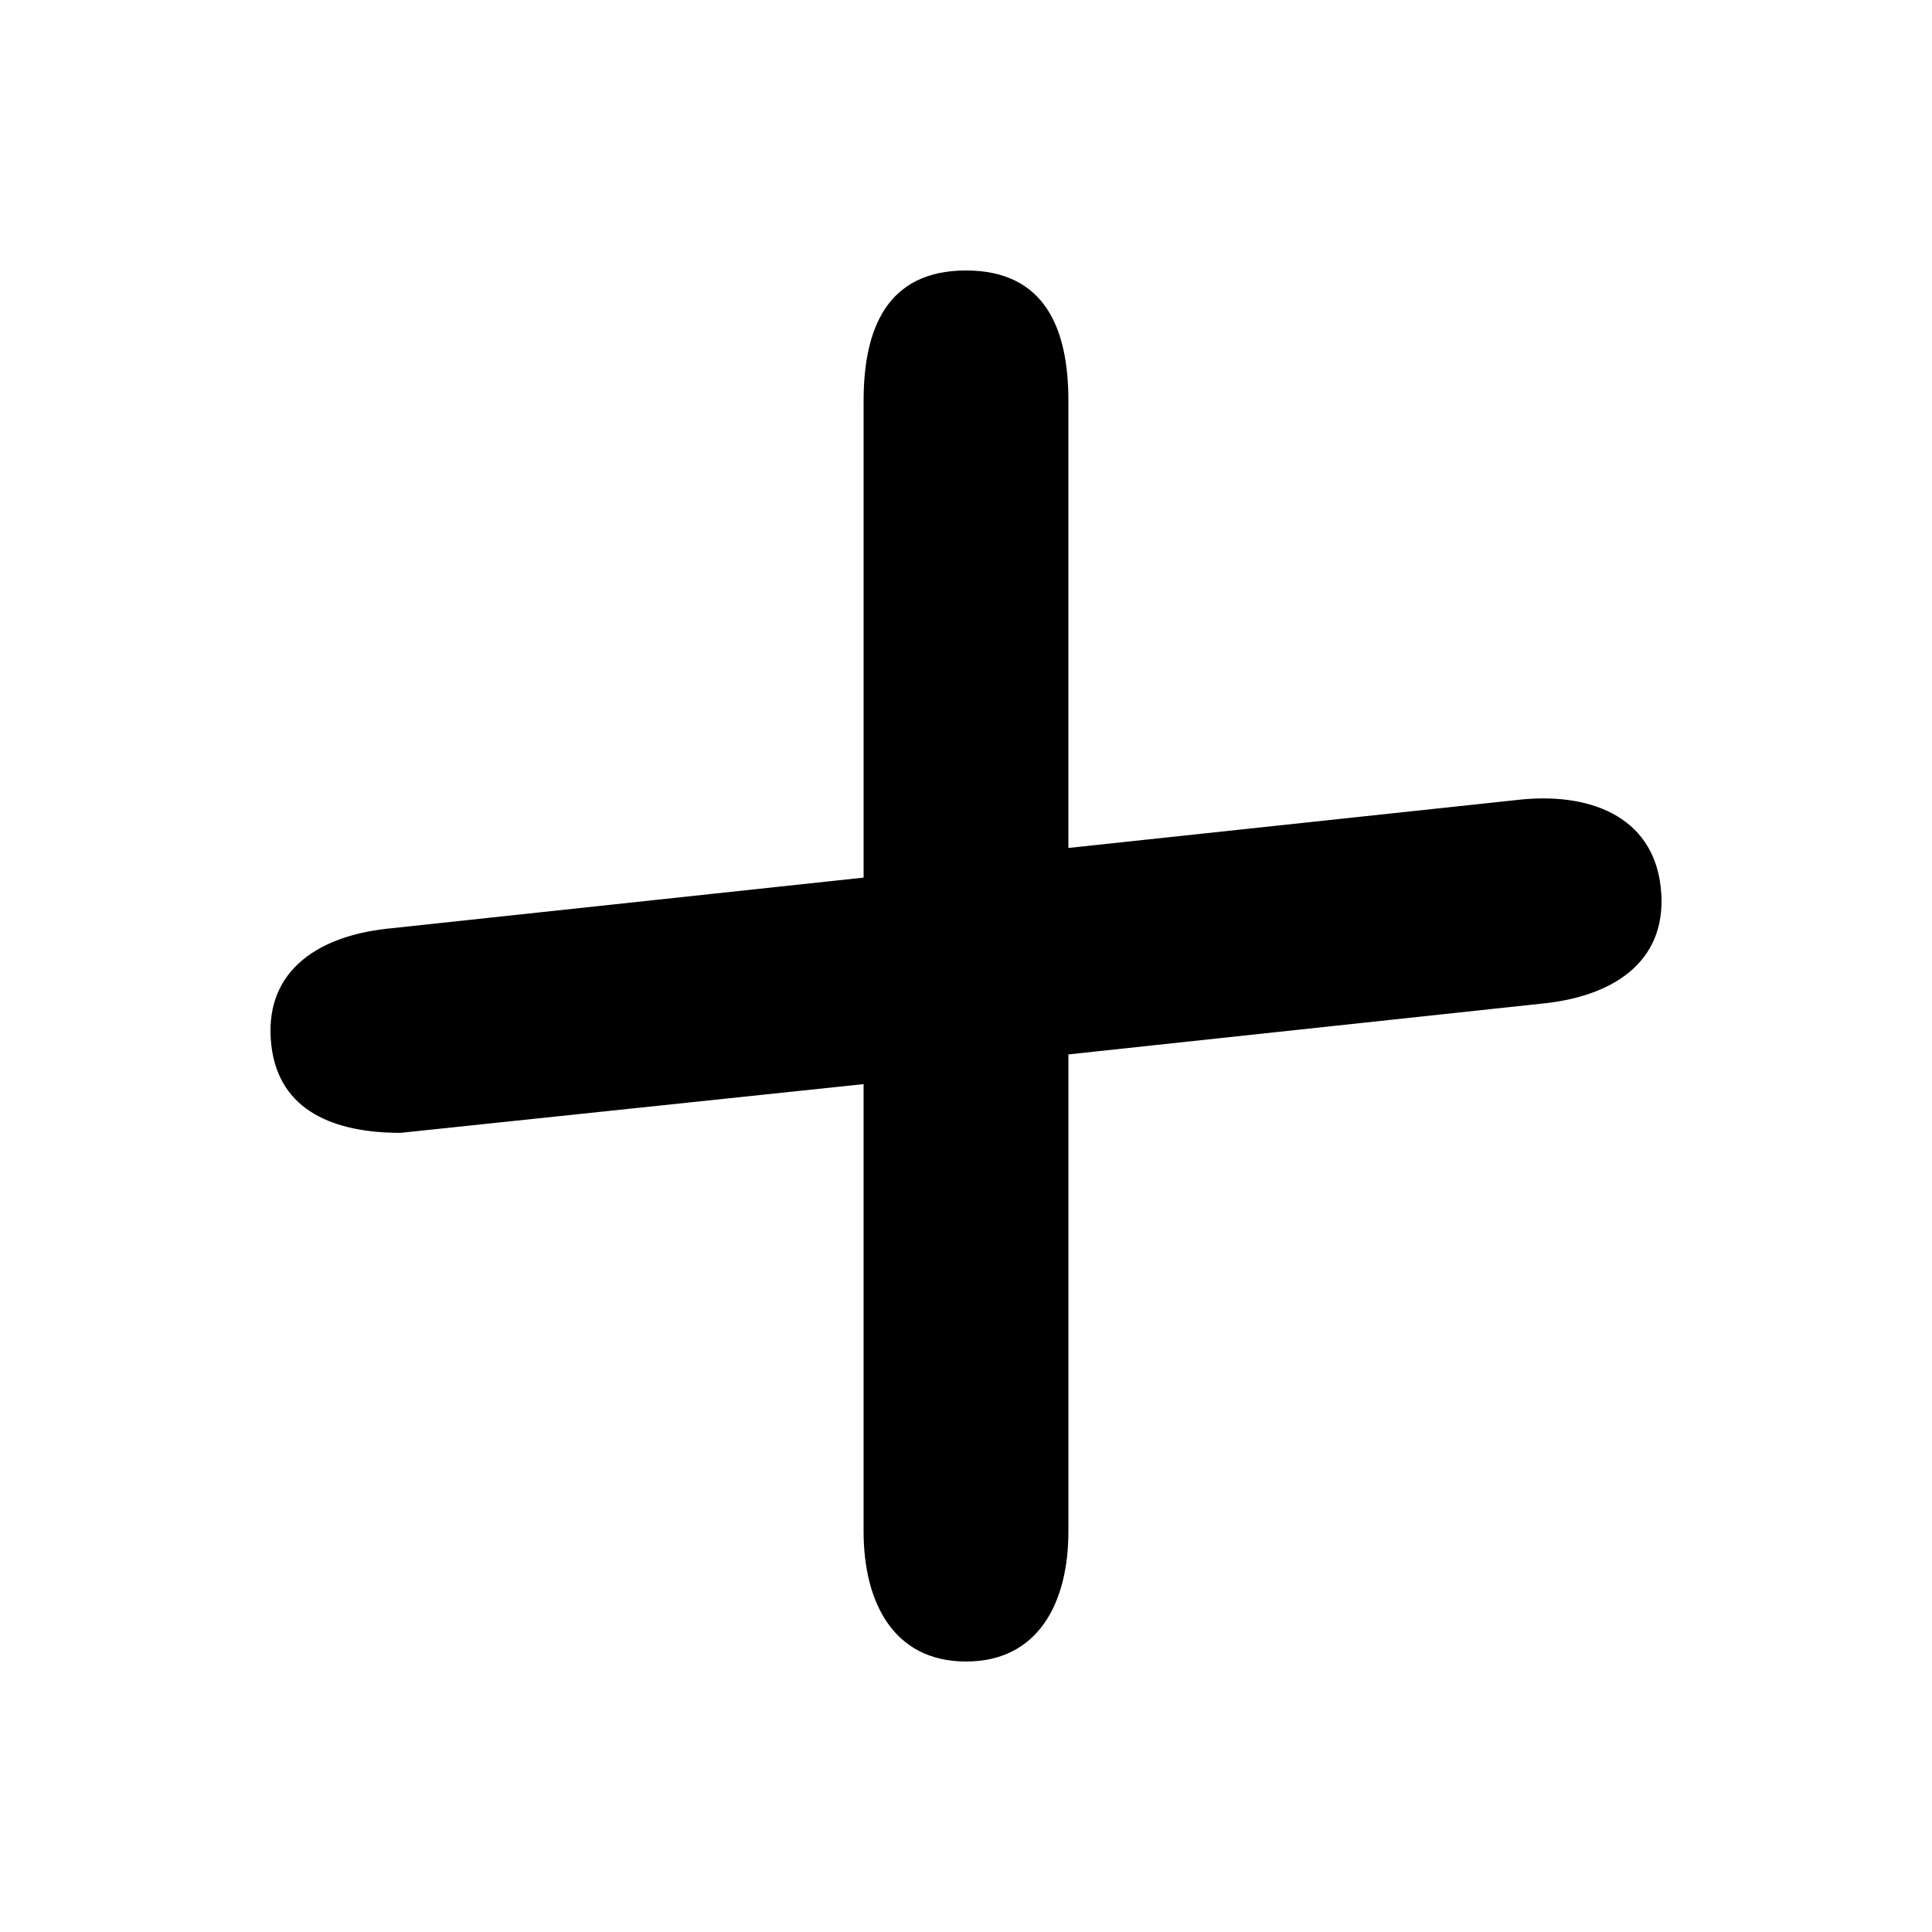 <svg xmlns="http://www.w3.org/2000/svg" width="100" height="100" fill="none"><path fill="#000" fill-rule="evenodd" d="M55.3 43.89V20.74c0-3.722-1.21-6.74-5.3-6.74s-5.3 3.018-5.3 6.74v24.685l-24.722 2.651c-3.697.423-6.355 2.322-5.934 6.02.39 3.44 3.307 4.54 6.689 4.54l23.966-2.522V79.26C44.7 82.982 46.277 86 50 86c3.726 0 5.301-3.018 5.301-6.74V54.576l24.724-2.653c3.698-.423 6.354-2.322 5.932-6.02-.42-3.699-3.757-4.928-7.46-4.494" clip-rule="evenodd"/></svg>